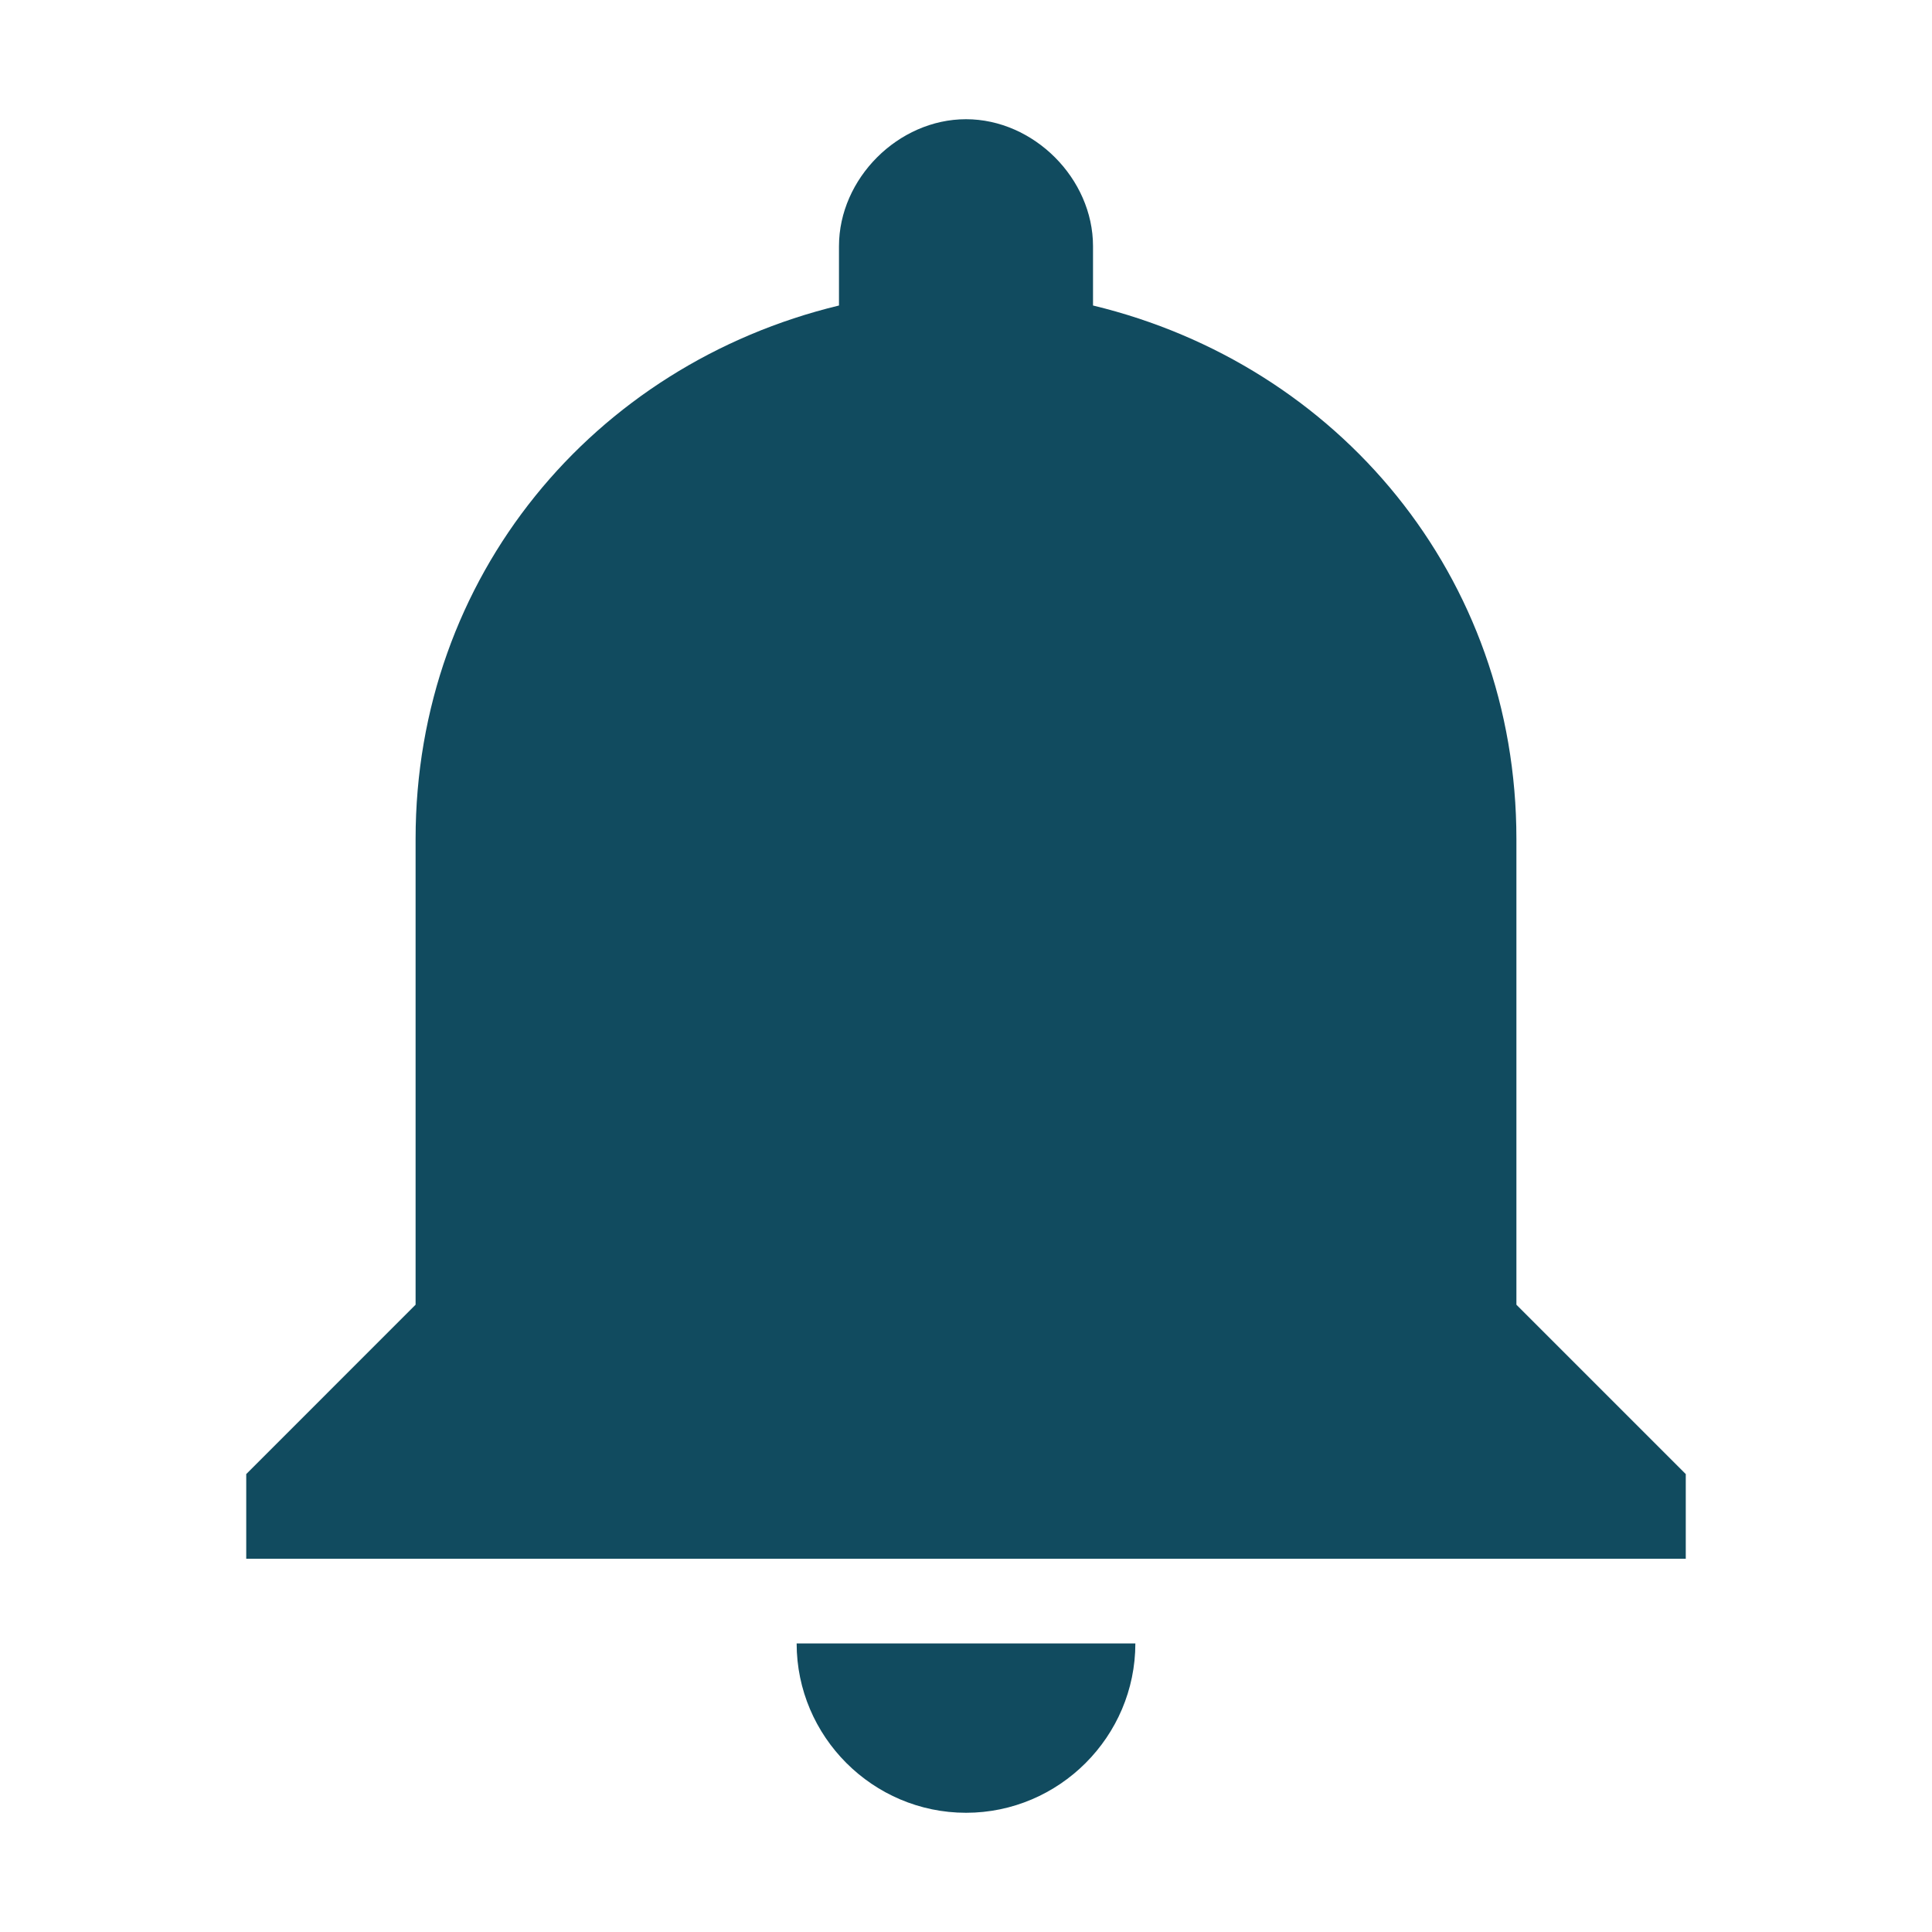  <svg fill="#114B5F" viewBox="0 0 510 510" xmlns="http://www.w3.org/2000/svg">
      <path d="M255 478.53c24.588 0 44.706-20.118 44.706-44.706h-89.412c0 24.588 20.118 44.705 44.706 44.705zm145.294-134.118V221.47c0-69.295-46.941-125.177-111.765-140.824V65c0-17.882-15.647-33.53-33.529-33.53-17.882 0-33.53 15.648-33.53 33.53v15.647c-64.823 15.647-111.764 71.53-111.764 140.824v122.94L65 389.119v22.353h380v-22.353l-44.706-44.706z" />
    </svg>